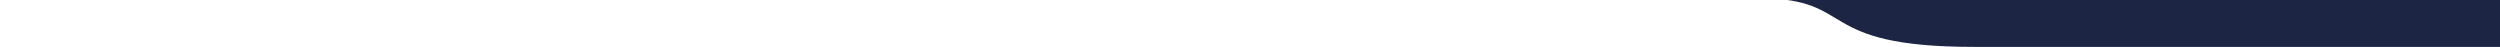<svg width="1439" height="27" viewBox="0 0 1439 27" fill="none" xmlns="http://www.w3.org/2000/svg">
<g clip-path="url(#clip0)">
<path d="M1136.45 27C1043.02 27 1069.51 -1 1012.34 -1H1440V26.998C1440 26.998 1229.87 27 1136.45 27Z" fill="#1D2544"/>
</g>
<defs>
<clipPath id="clip0">
<rect width="1440" height="27" fill="white"/>
</clipPath>
</defs>
</svg>
